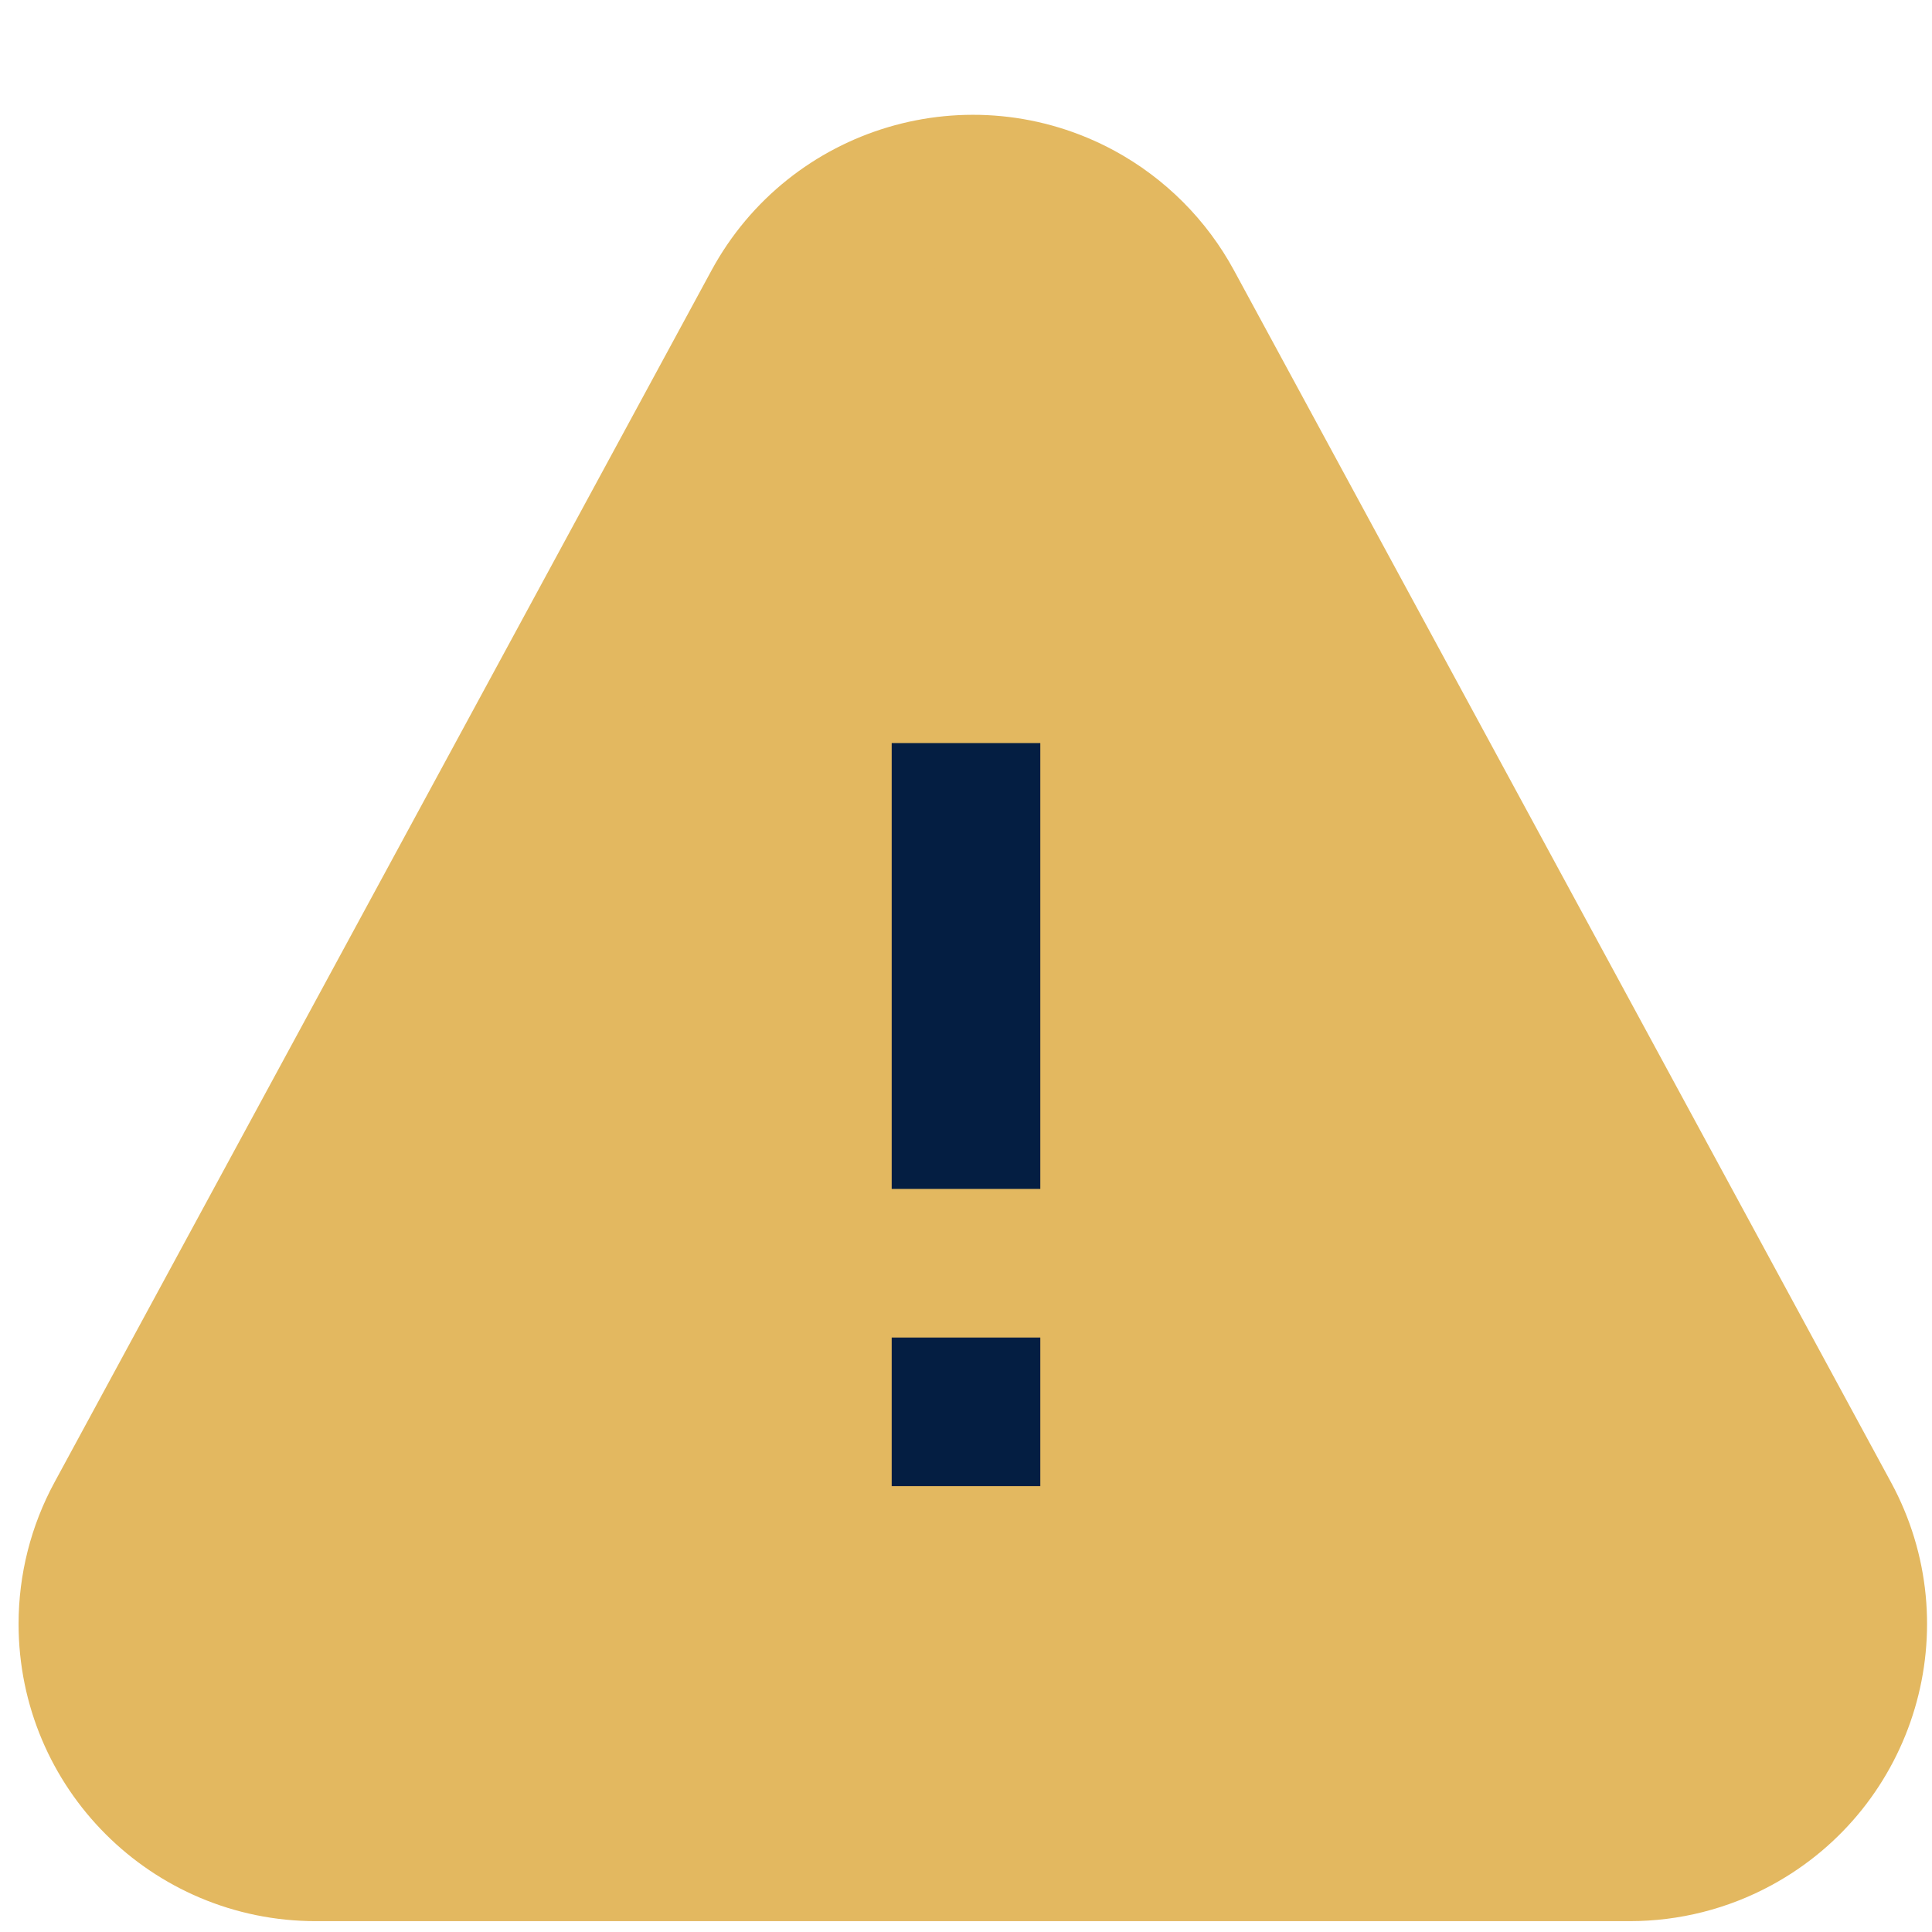 <?xml version="1.0" encoding="UTF-8"?>
<svg width="13px" height="13px" viewBox="0 0 13 13" version="1.1" xmlns="http://www.w3.org/2000/svg" xmlns:xlink="http://www.w3.org/1999/xlink">
    <!-- Generator: Sketch 46.2 (44496) - http://www.bohemiancoding.com/sketch -->
    <title>icon_alert orange</title>
    <desc>Created with Sketch.</desc>
    <defs></defs>
    <g id="Buttons&amp;Icons" stroke="none" stroke-width="1" fill="none" fill-rule="evenodd">
        <g id="eID" transform="translate(-960, -128)">
            <g id="icon_alert-orange" transform="translate(960, 129)">
                <path d="M7.864,1.058 C7.726,0.803 7.516,0.593 7.261,0.454 C6.532,0.059 5.622,0.33 5.227,1.058 L0.806,9.213 C0.687,9.432 0.625,9.678 0.625,9.927 C0.625,10.756 1.296,11.427 2.125,11.427 L10.966,11.427 C11.216,11.427 11.462,11.365 11.681,11.246 C12.41,10.851 12.68,9.941 12.285,9.213 L7.864,1.058 Z" id="Triangle" stroke="#E3B860" fill="#E3B860" stroke-width="1"></path>
                <rect id="Rectangle" fill="#041E42" fill-rule="evenodd" x="6" y="4" width="1" height="3"></rect>
                <rect id="Rectangle-2" fill="#041E42" fill-rule="evenodd" x="6" y="8" width="1" height="1"></rect>
            </g>
        </g>
    </g>
</svg>